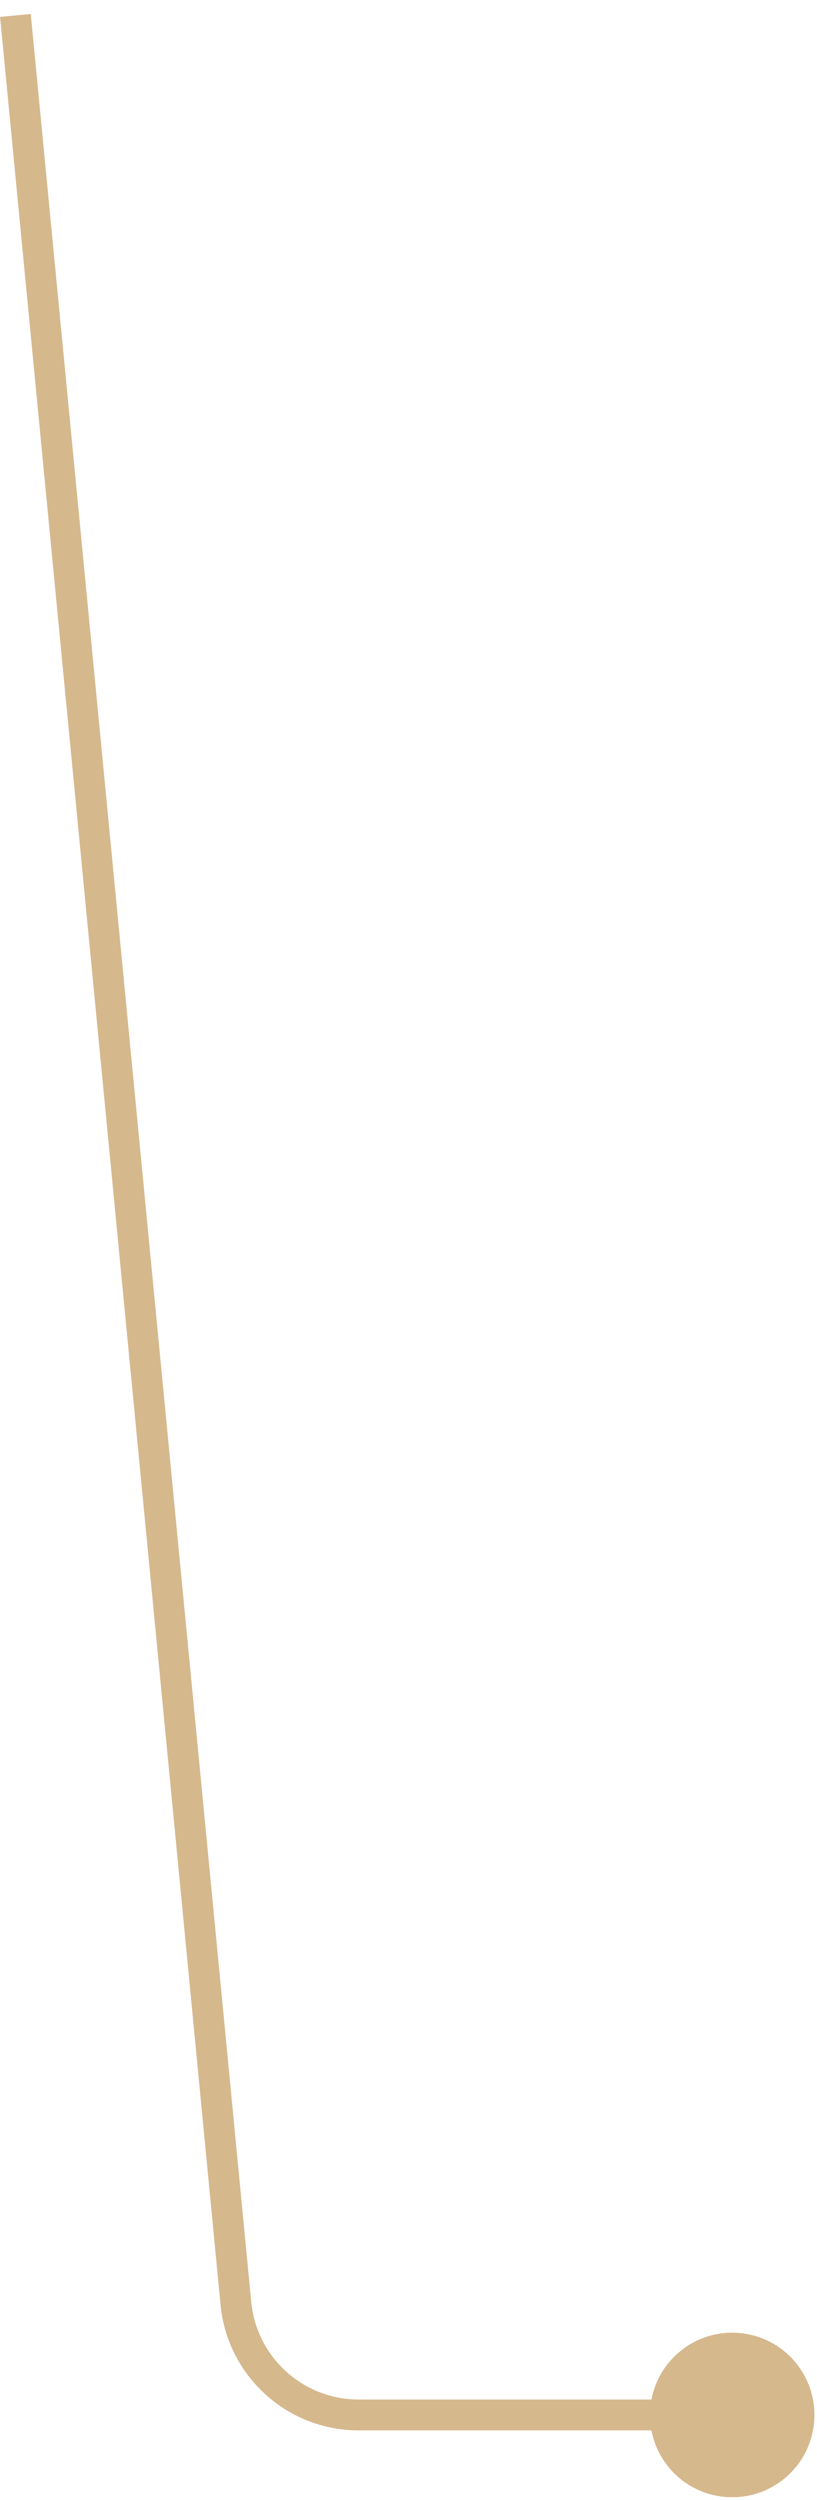 <svg width="53" height="162" viewBox="0 0 53 162" fill="none" xmlns="http://www.w3.org/2000/svg">
<path d="M44.081 152.407C41.821 154.295 41.518 157.658 43.407 159.919C45.295 162.18 48.658 162.482 50.919 160.593C53.179 158.705 53.482 155.342 51.593 153.081C49.705 150.82 46.342 150.518 44.081 152.407ZM23.265 156.5L23.265 157.5L23.265 156.5ZM0.005 1.096L14.307 149.364L16.298 149.172L1.995 0.904L0.005 1.096ZM23.265 157.5L47.5 157.5L47.5 155.5L23.265 155.5L23.265 157.5ZM14.307 149.364C14.752 153.979 18.63 157.5 23.265 157.5L23.265 155.5C19.66 155.5 16.644 152.761 16.298 149.172L14.307 149.364Z" fill="#D6B88D"/>
</svg>
